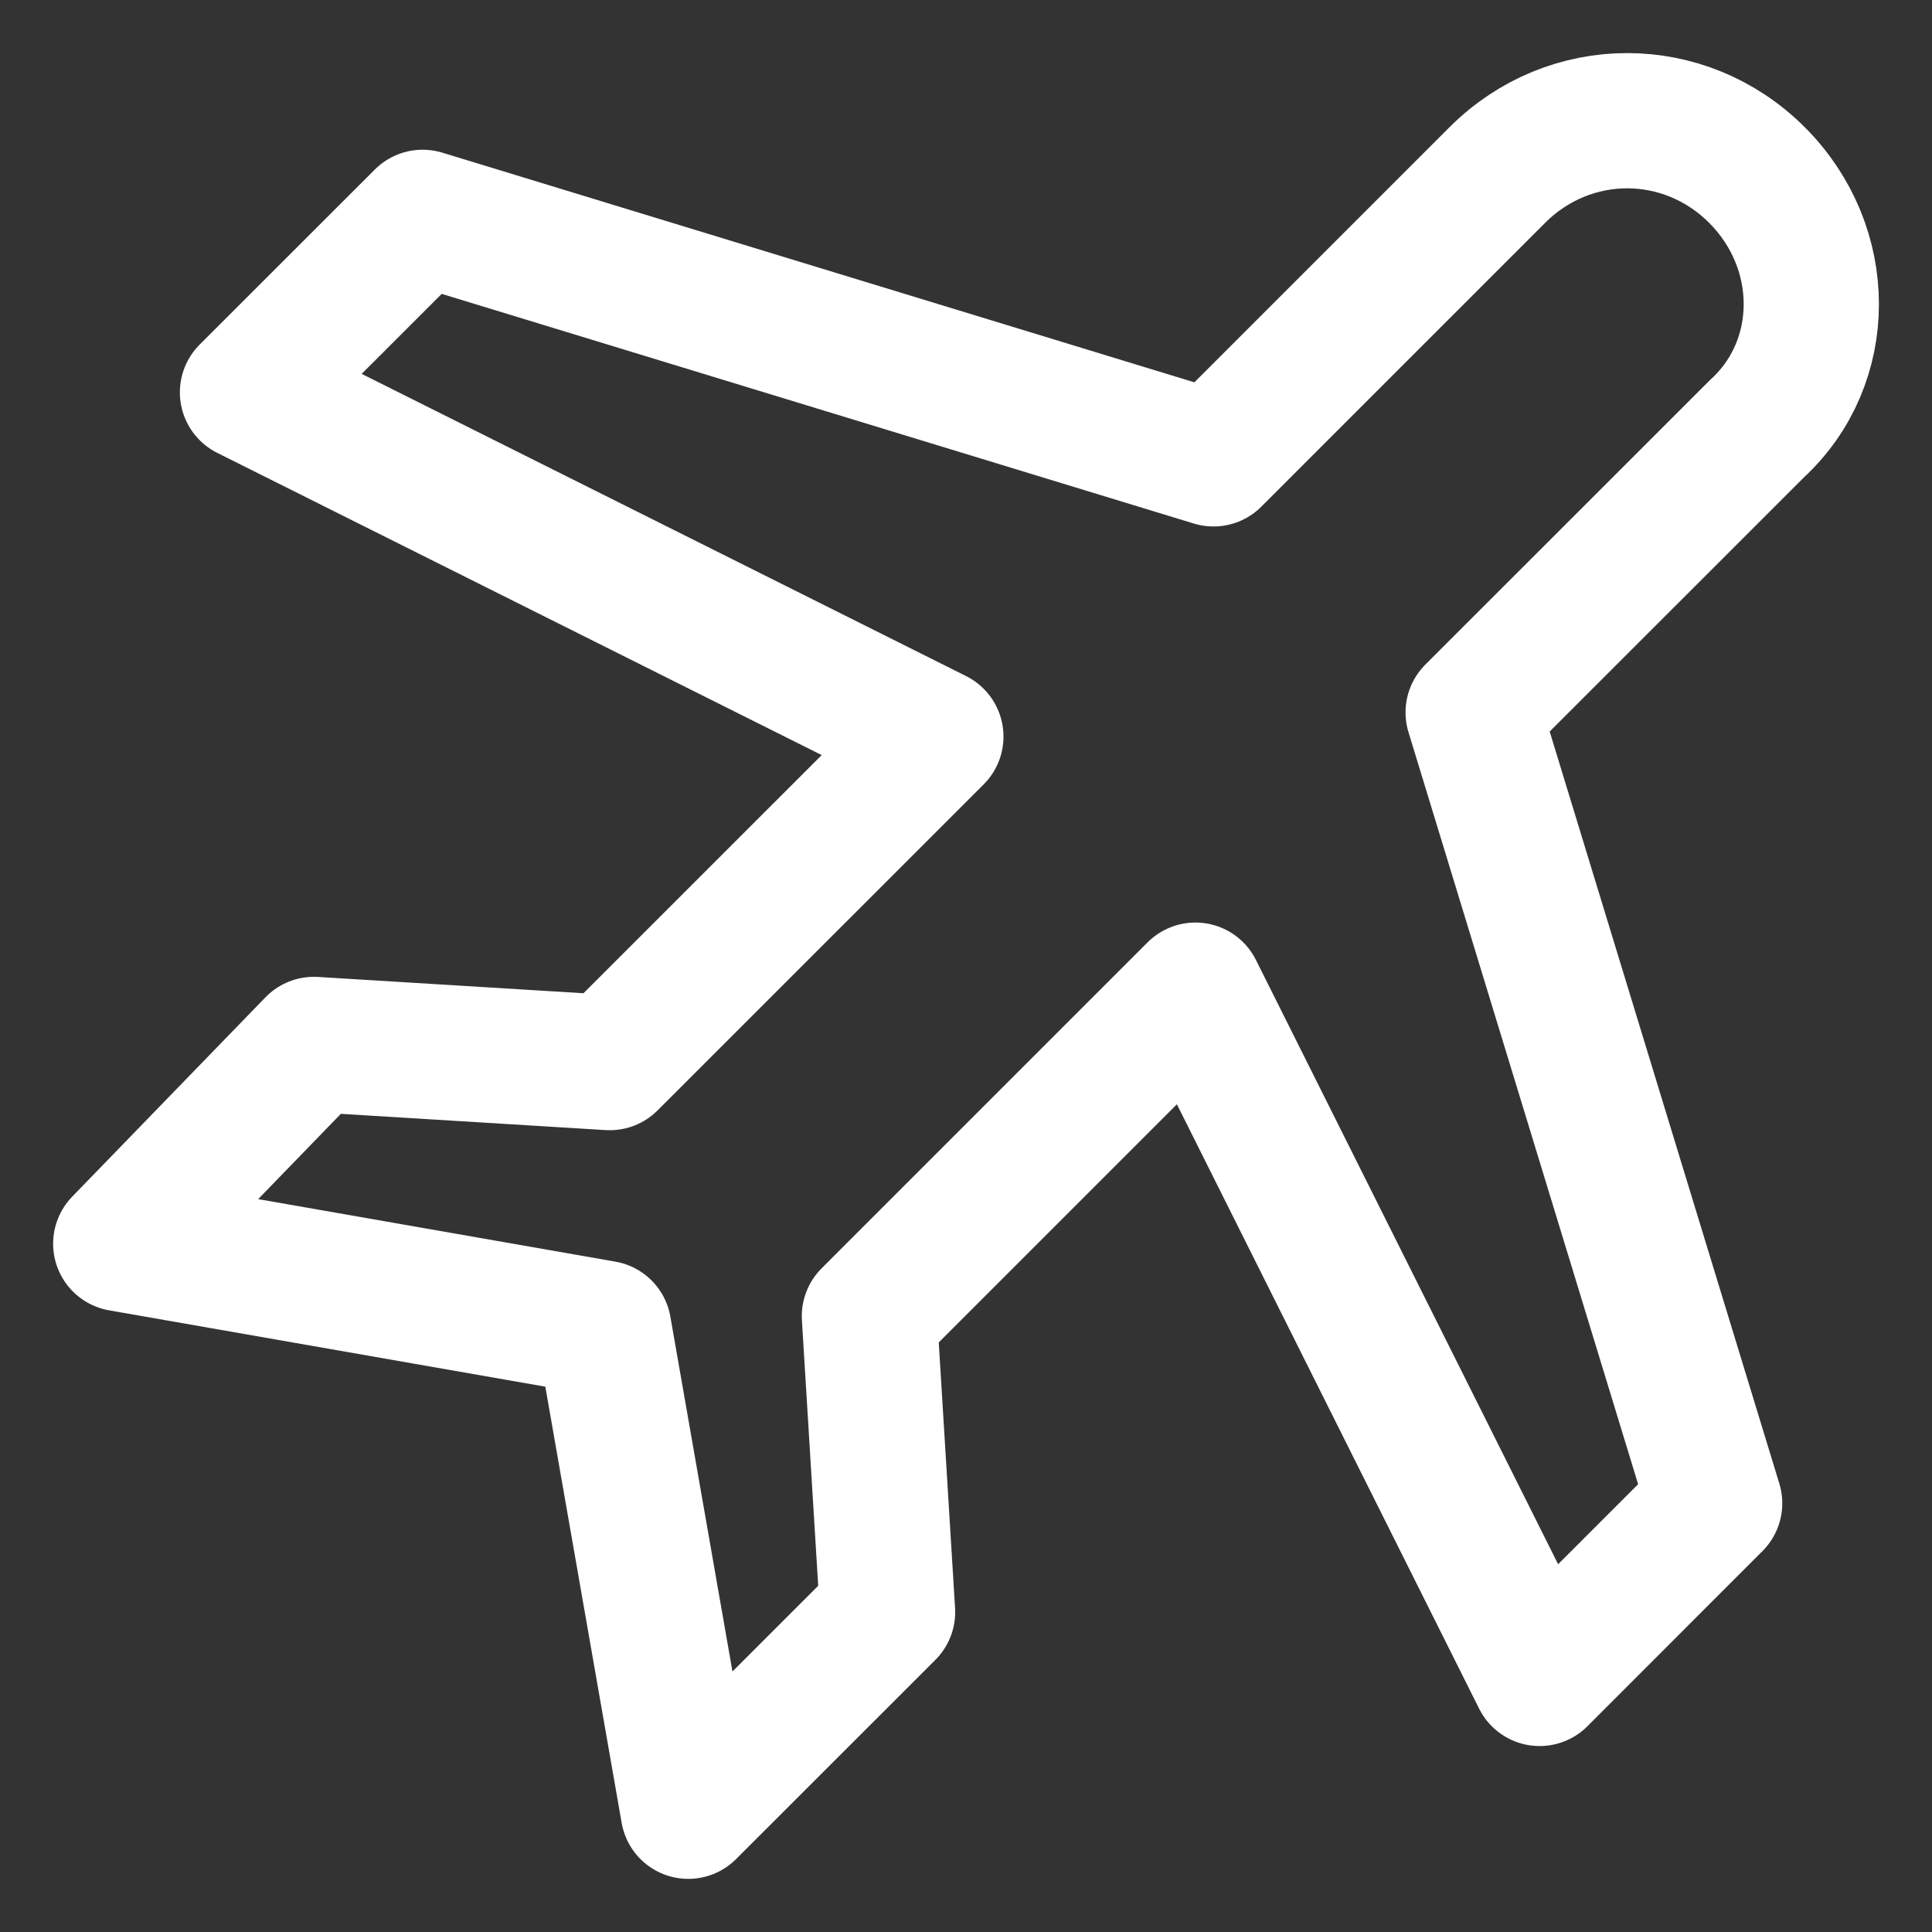<svg width="20" height="20" viewBox="0 0 20 20" fill="none" xmlns="http://www.w3.org/2000/svg">
<rect x="0" y="0" width="20" height="20" fill="#333333" stroke="none"/>
<g clip-path="url(#clip0_6686_249)">
<path d="M18.188 1.812C17.438 1.062 16.25 1.062 15.5 1.812L12.562 4.75L4.375 2.25L2.562 4.062L9.688 7.625L6.312 11L3.25 10.812L1.25 12.875L6.25 13.75L7.125 18.75L9.188 16.688L9 13.625L12.375 10.25L15.938 17.375L17.75 15.562L15.25 7.375L18.188 4.438C18.938 3.75 18.938 2.562 18.188 1.812Z" stroke="white" stroke-width="1.4" stroke-miterlimit="10" stroke-linecap="round" stroke-linejoin="round"/>
</g>
<defs>
<clipPath id="clip0_6686_249">
<rect width="20" height="20" fill="white"/>
</clipPath>
</defs>
</svg>
